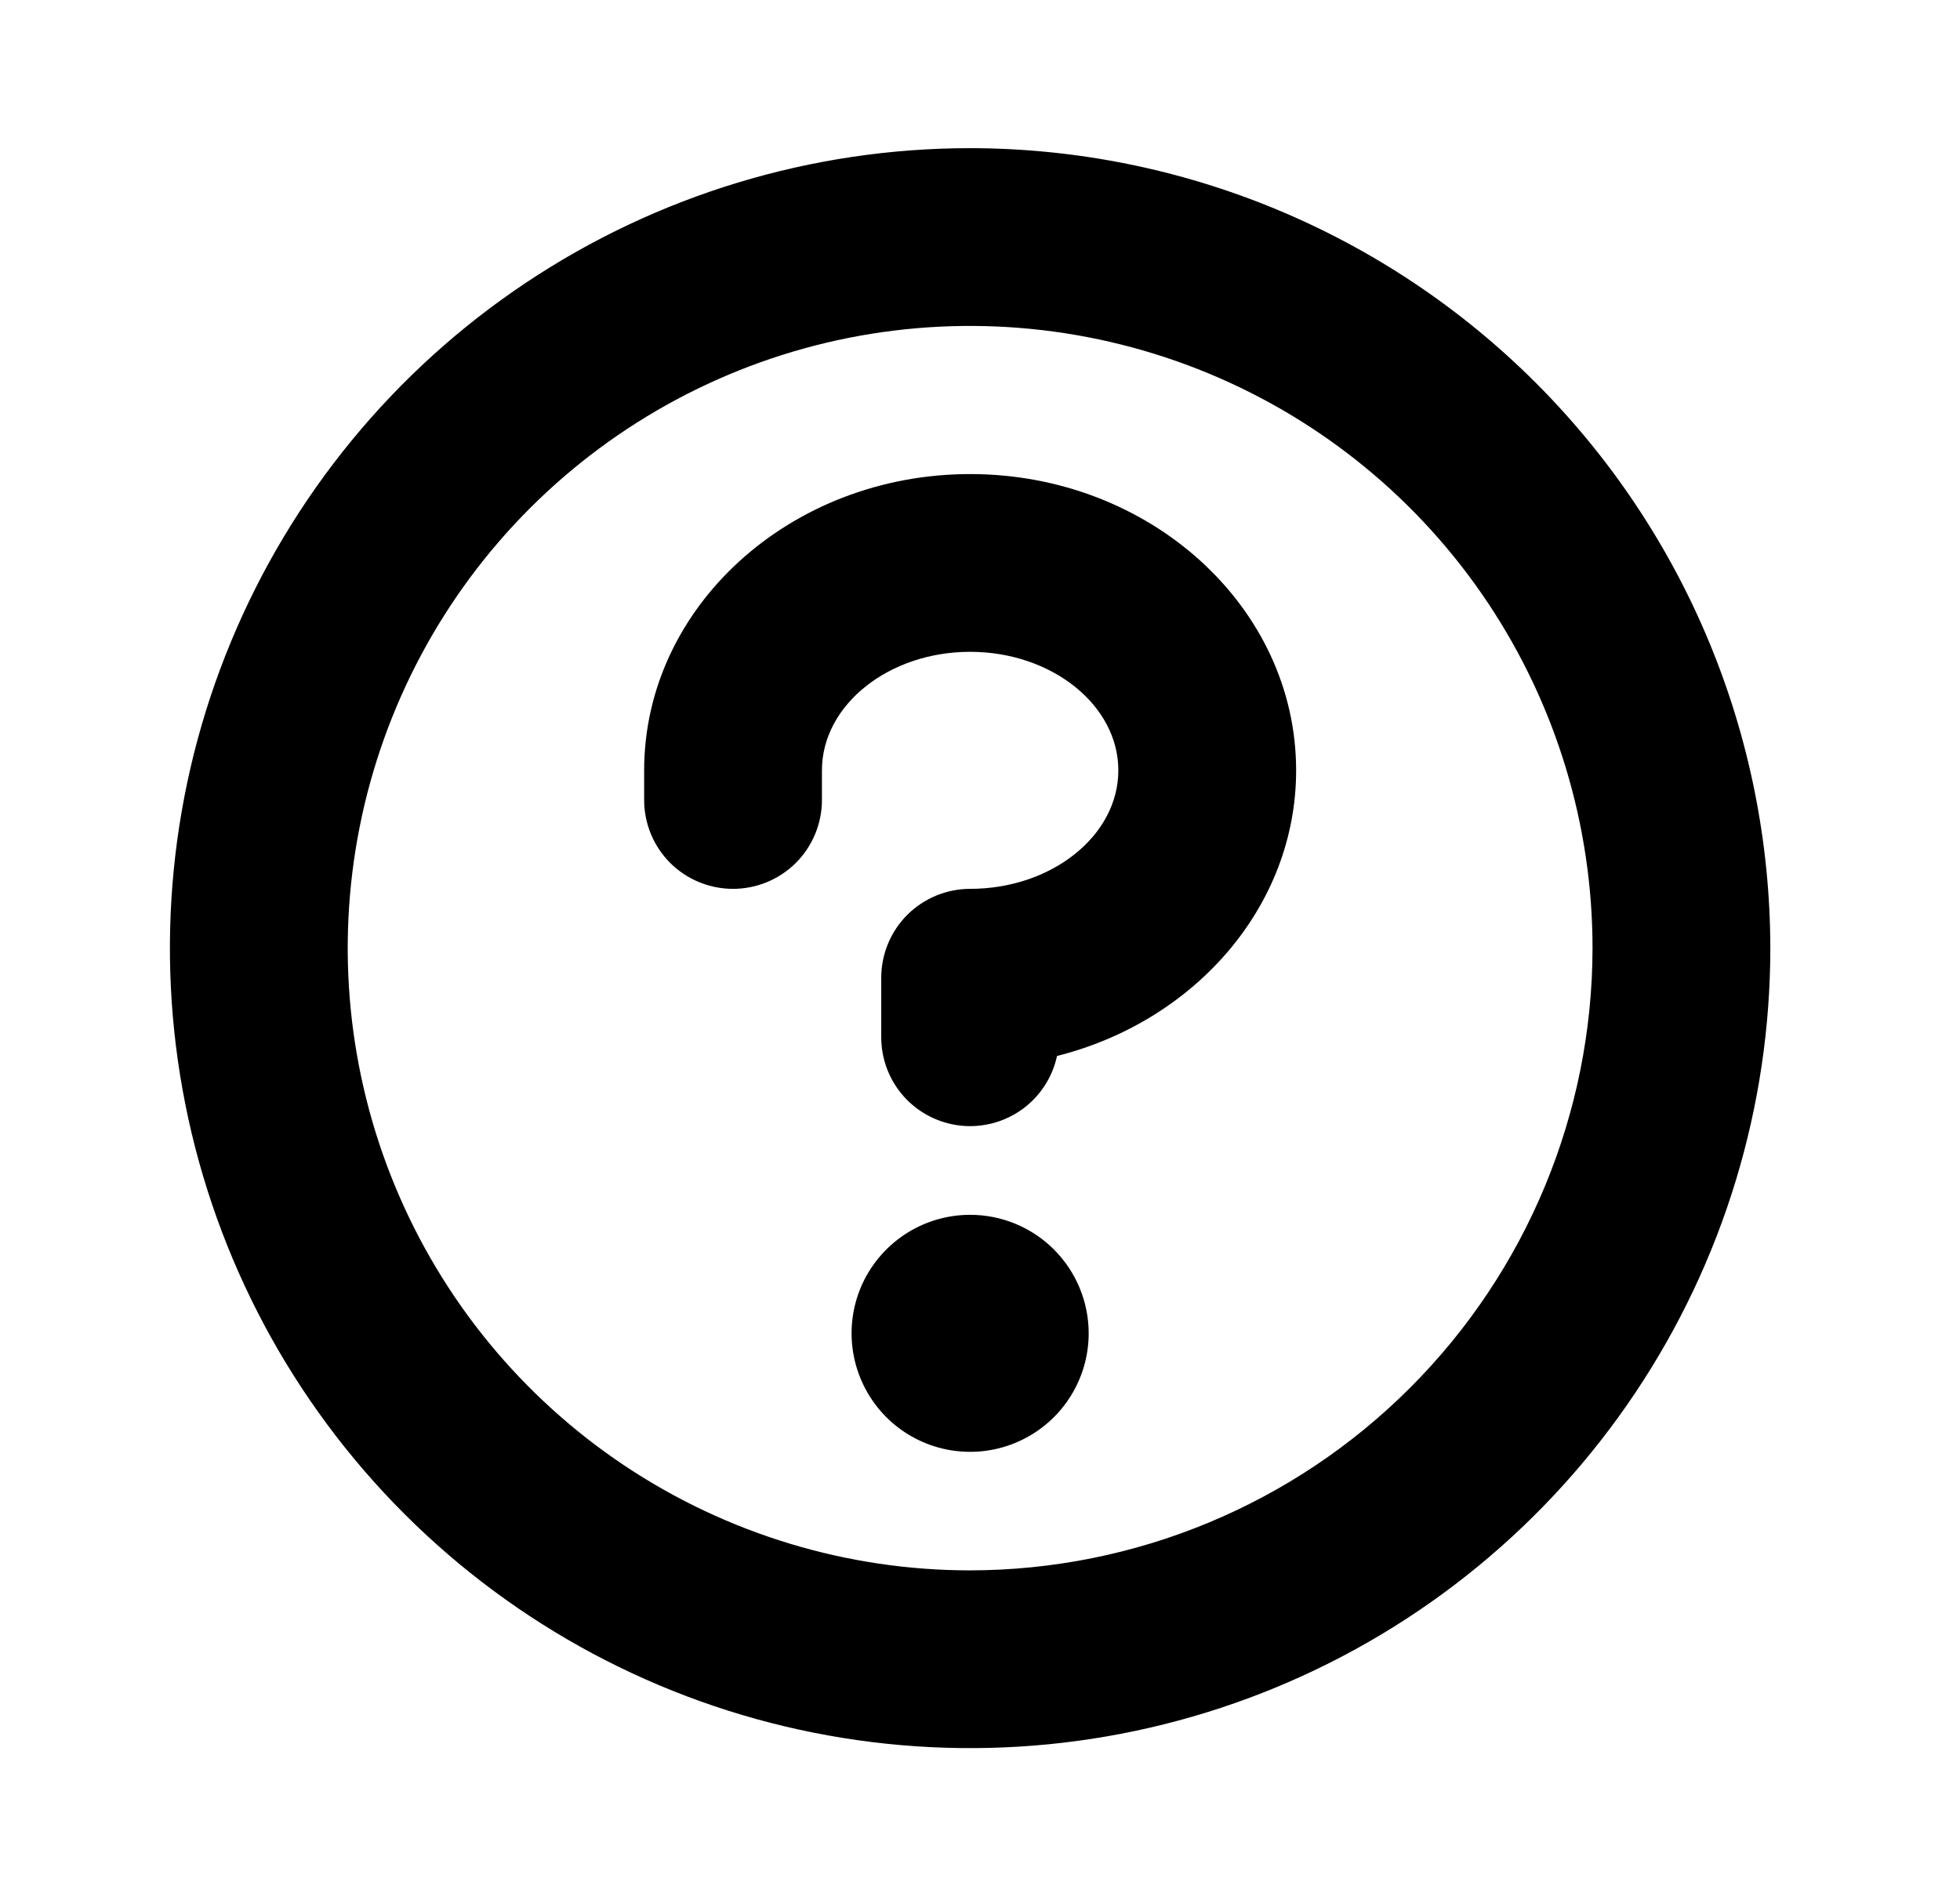 <svg width="31" height="30" viewBox="0 0 31 30" fill="none" xmlns="http://www.w3.org/2000/svg">
<path d="M17.219 21.094C17.219 21.465 17.109 21.827 16.903 22.135C16.697 22.444 16.404 22.684 16.061 22.826C15.719 22.968 15.342 23.005 14.978 22.933C14.614 22.86 14.28 22.682 14.018 22.42C13.756 22.157 13.577 21.823 13.505 21.459C13.432 21.096 13.47 20.719 13.611 20.376C13.753 20.034 13.994 19.741 14.302 19.535C14.61 19.329 14.973 19.219 15.344 19.219C15.841 19.219 16.318 19.416 16.67 19.768C17.021 20.12 17.219 20.596 17.219 21.094ZM28 15C28 17.503 27.258 19.95 25.867 22.031C24.476 24.113 22.5 25.735 20.187 26.693C17.875 27.651 15.33 27.901 12.875 27.413C10.42 26.925 8.164 25.719 6.394 23.949C4.624 22.179 3.419 19.924 2.931 17.469C2.442 15.014 2.693 12.469 3.651 10.157C4.609 7.844 6.231 5.867 8.312 4.477C10.394 3.086 12.841 2.344 15.344 2.344C18.699 2.347 21.916 3.682 24.289 6.055C26.662 8.427 27.996 11.645 28 15ZM25.188 15C25.188 13.053 24.61 11.15 23.529 9.531C22.447 7.912 20.91 6.651 19.111 5.906C17.312 5.161 15.333 4.966 13.423 5.345C11.514 5.725 9.76 6.663 8.383 8.039C7.006 9.416 6.069 11.17 5.689 13.08C5.309 14.989 5.504 16.968 6.249 18.767C6.994 20.566 8.256 22.103 9.875 23.185C11.494 24.266 13.397 24.844 15.344 24.844C17.954 24.841 20.456 23.803 22.301 21.957C24.147 20.112 25.185 17.61 25.188 15ZM15.344 7.5C12.501 7.5 10.188 9.602 10.188 12.188V12.656C10.188 13.029 10.336 13.387 10.599 13.651C10.863 13.914 11.221 14.062 11.594 14.062C11.967 14.062 12.324 13.914 12.588 13.651C12.852 13.387 13 13.029 13 12.656V12.188C13 11.154 14.055 10.312 15.344 10.312C16.633 10.312 17.688 11.154 17.688 12.188C17.688 13.221 16.633 14.062 15.344 14.062C14.971 14.062 14.613 14.211 14.349 14.474C14.086 14.738 13.938 15.096 13.938 15.469V16.406C13.937 16.754 14.065 17.089 14.296 17.348C14.528 17.607 14.848 17.77 15.193 17.808C15.538 17.845 15.885 17.753 16.167 17.55C16.449 17.346 16.645 17.046 16.718 16.706C18.896 16.158 20.5 14.34 20.5 12.188C20.5 9.602 18.187 7.5 15.344 7.5Z" fill="black"/>
</svg>

